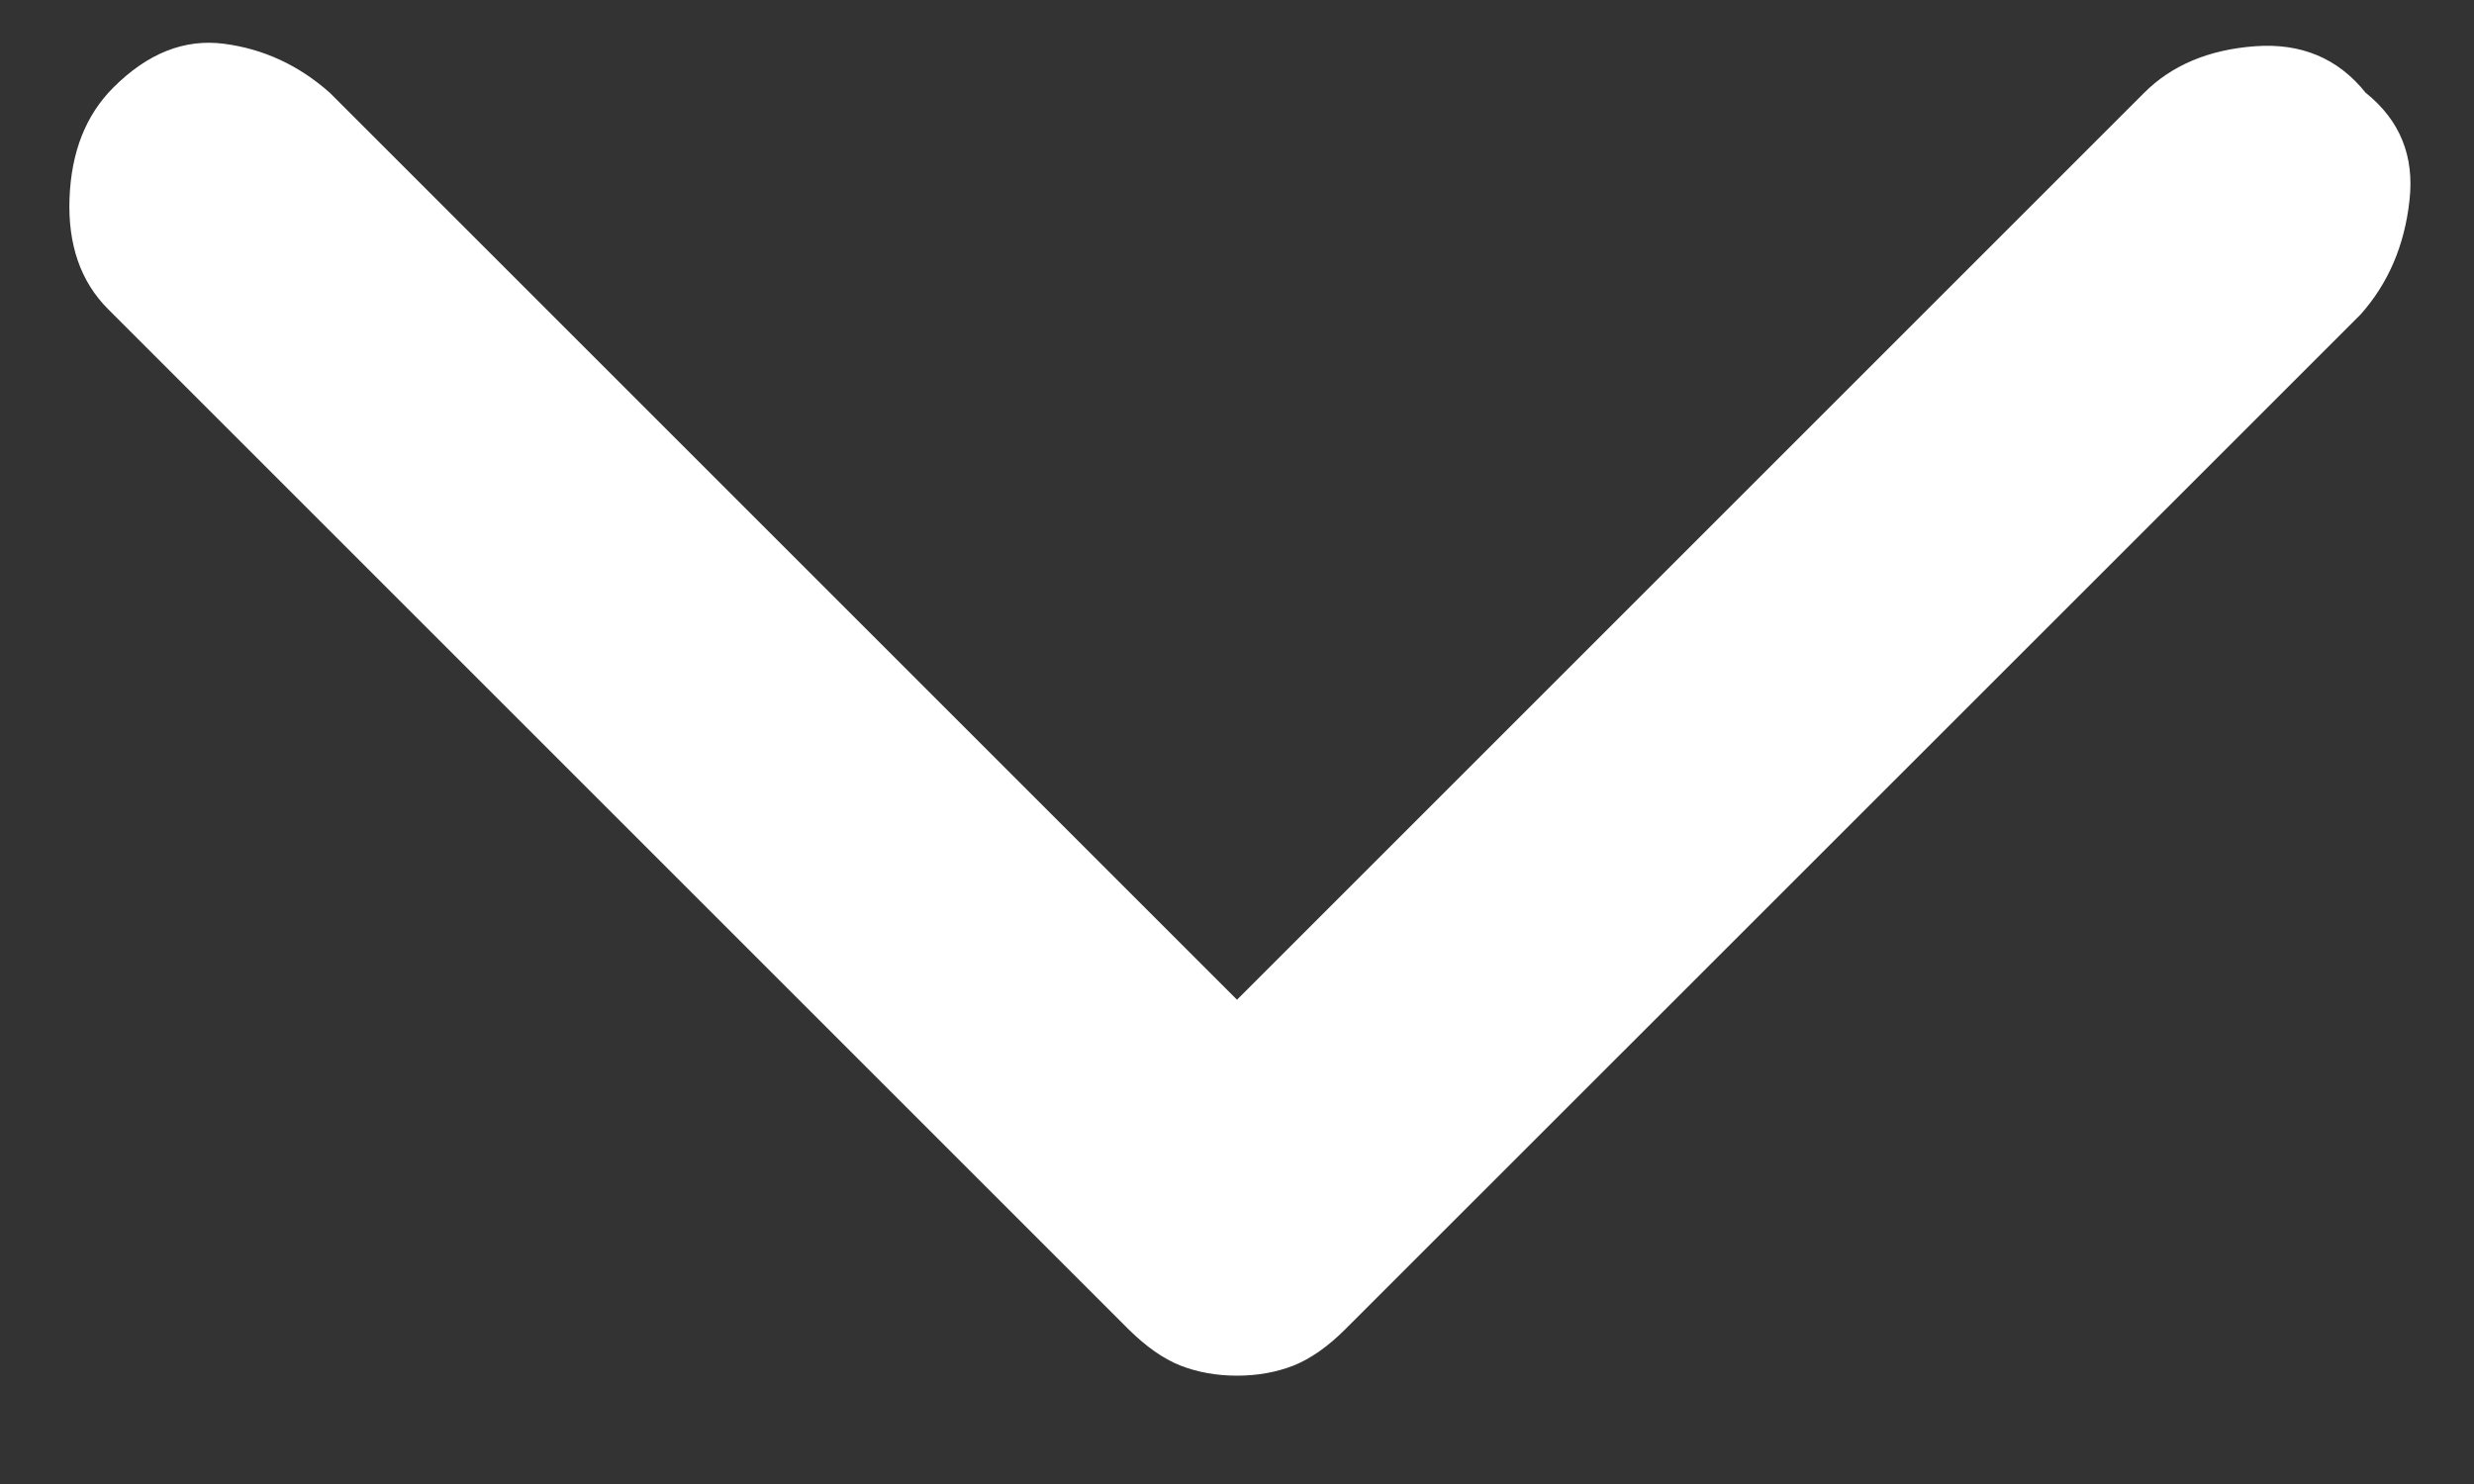 <svg width="10" height="6" viewBox="0 0 10 6" fill="none" xmlns="http://www.w3.org/2000/svg">
<rect x="0" y="0" width="10" height="6" fill="#333333" stroke="none"/>
<path d="M5 5.562C4.917 5.562 4.84 5.548 4.771 5.521C4.701 5.493 4.632 5.444 4.562 5.375L0.437 1.25C0.326 1.139 0.274 0.989 0.281 0.802C0.288 0.614 0.347 0.465 0.458 0.354C0.597 0.215 0.746 0.156 0.906 0.177C1.066 0.198 1.208 0.264 1.333 0.375L5 4.042L8.667 0.375C8.778 0.264 8.927 0.201 9.114 0.187C9.302 0.173 9.451 0.236 9.562 0.375C9.701 0.486 9.76 0.632 9.739 0.812C9.719 0.993 9.653 1.146 9.542 1.271L5.437 5.375C5.368 5.444 5.298 5.493 5.229 5.521C5.16 5.548 5.083 5.562 5 5.562Z" fill="white"/>
</svg>
